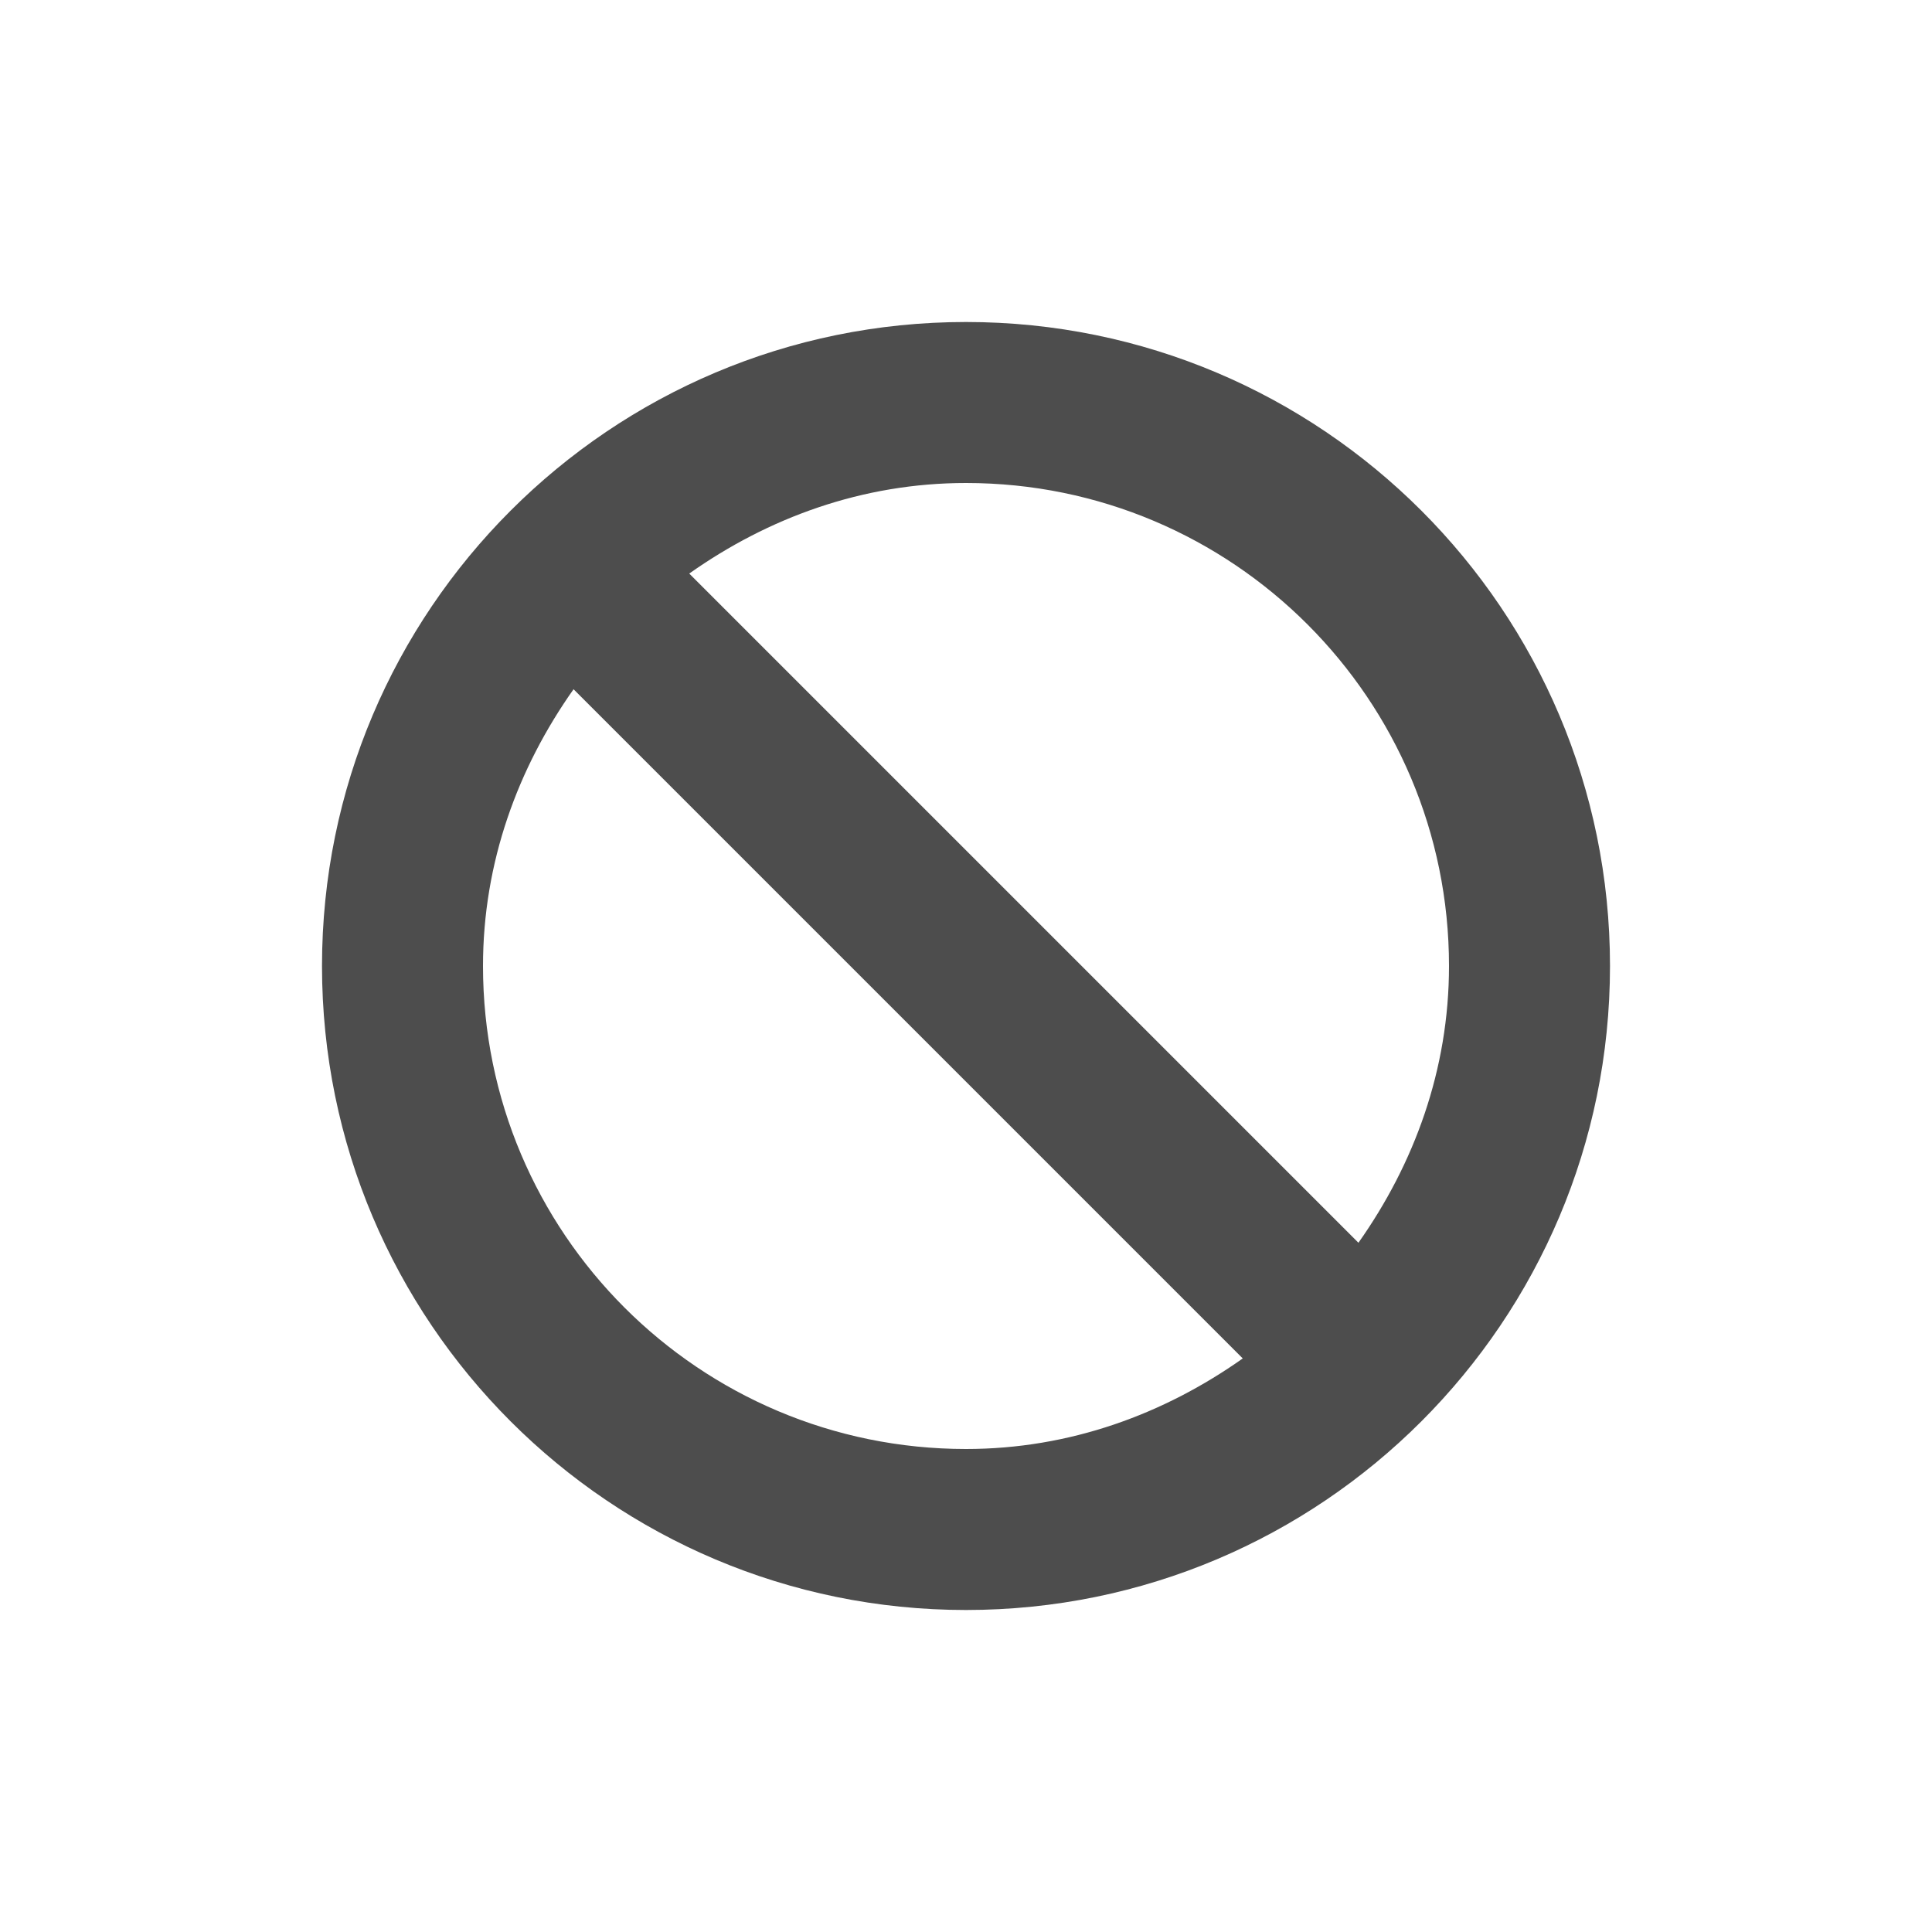 <svg xmlns="http://www.w3.org/2000/svg" viewBox="0 0 24 24">
 <path 
     style="fill:#4d4d4d" 
     d="M 12 4 C 7.582 4 4 7.582 4 12 C 4 16.418 7.582 20 12 20 C 16.418 20 20 16.418 20 12 C 20 7.582 16.418 4 12 4 z M 12 6 C 15.314 6 18 8.686 18 12 C 18 13.289 17.567 14.459 16.875 15.438 L 8.562 7.125 C 9.541 6.433 10.711 6 12 6 z M 7.125 8.562 L 15.438 16.875 C 14.459 17.567 13.289 18 12 18 C 8.686 18 6 15.314 6 12 C 6 10.711 6.433 9.541 7.125 8.562 z "
     />
 </svg>
